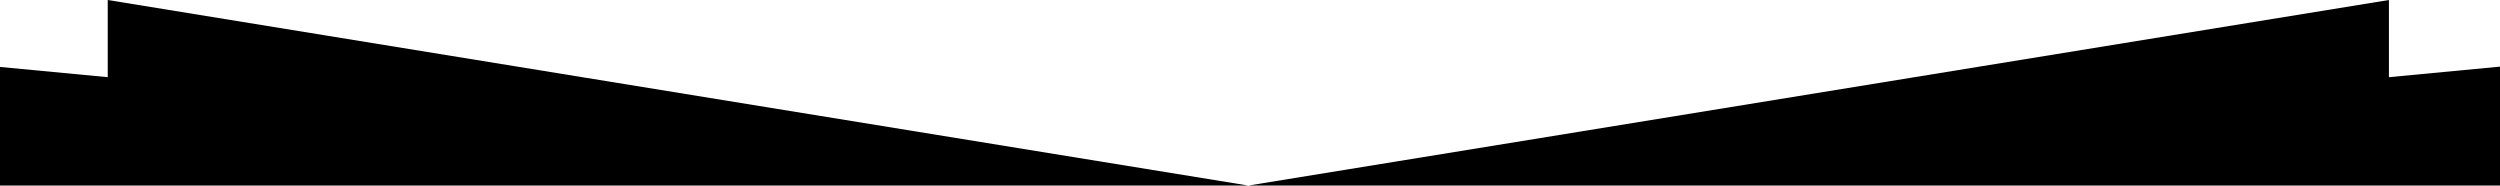 <svg version="1.1" id="Layer_1" xmlns="http://www.w3.org/2000/svg" xmlns:xlink="http://www.w3.org/1999/xlink" x="0px" y="0px" width="768px" height="57px" viewBox="216.469 0 768 57" enable-background="new 216.469 0 768 57" xml:space="preserve">
  <g>
    <polygon fill="black" points="249.566,23.71 216.469,20.565 216.469,57 599.955,57 249.566,0"/>
    <polygon fill="black" points="950.346,23.71 950.346,0 599.955,57 984.469,57 984.469,20.468"/>
  </g>
</svg>
